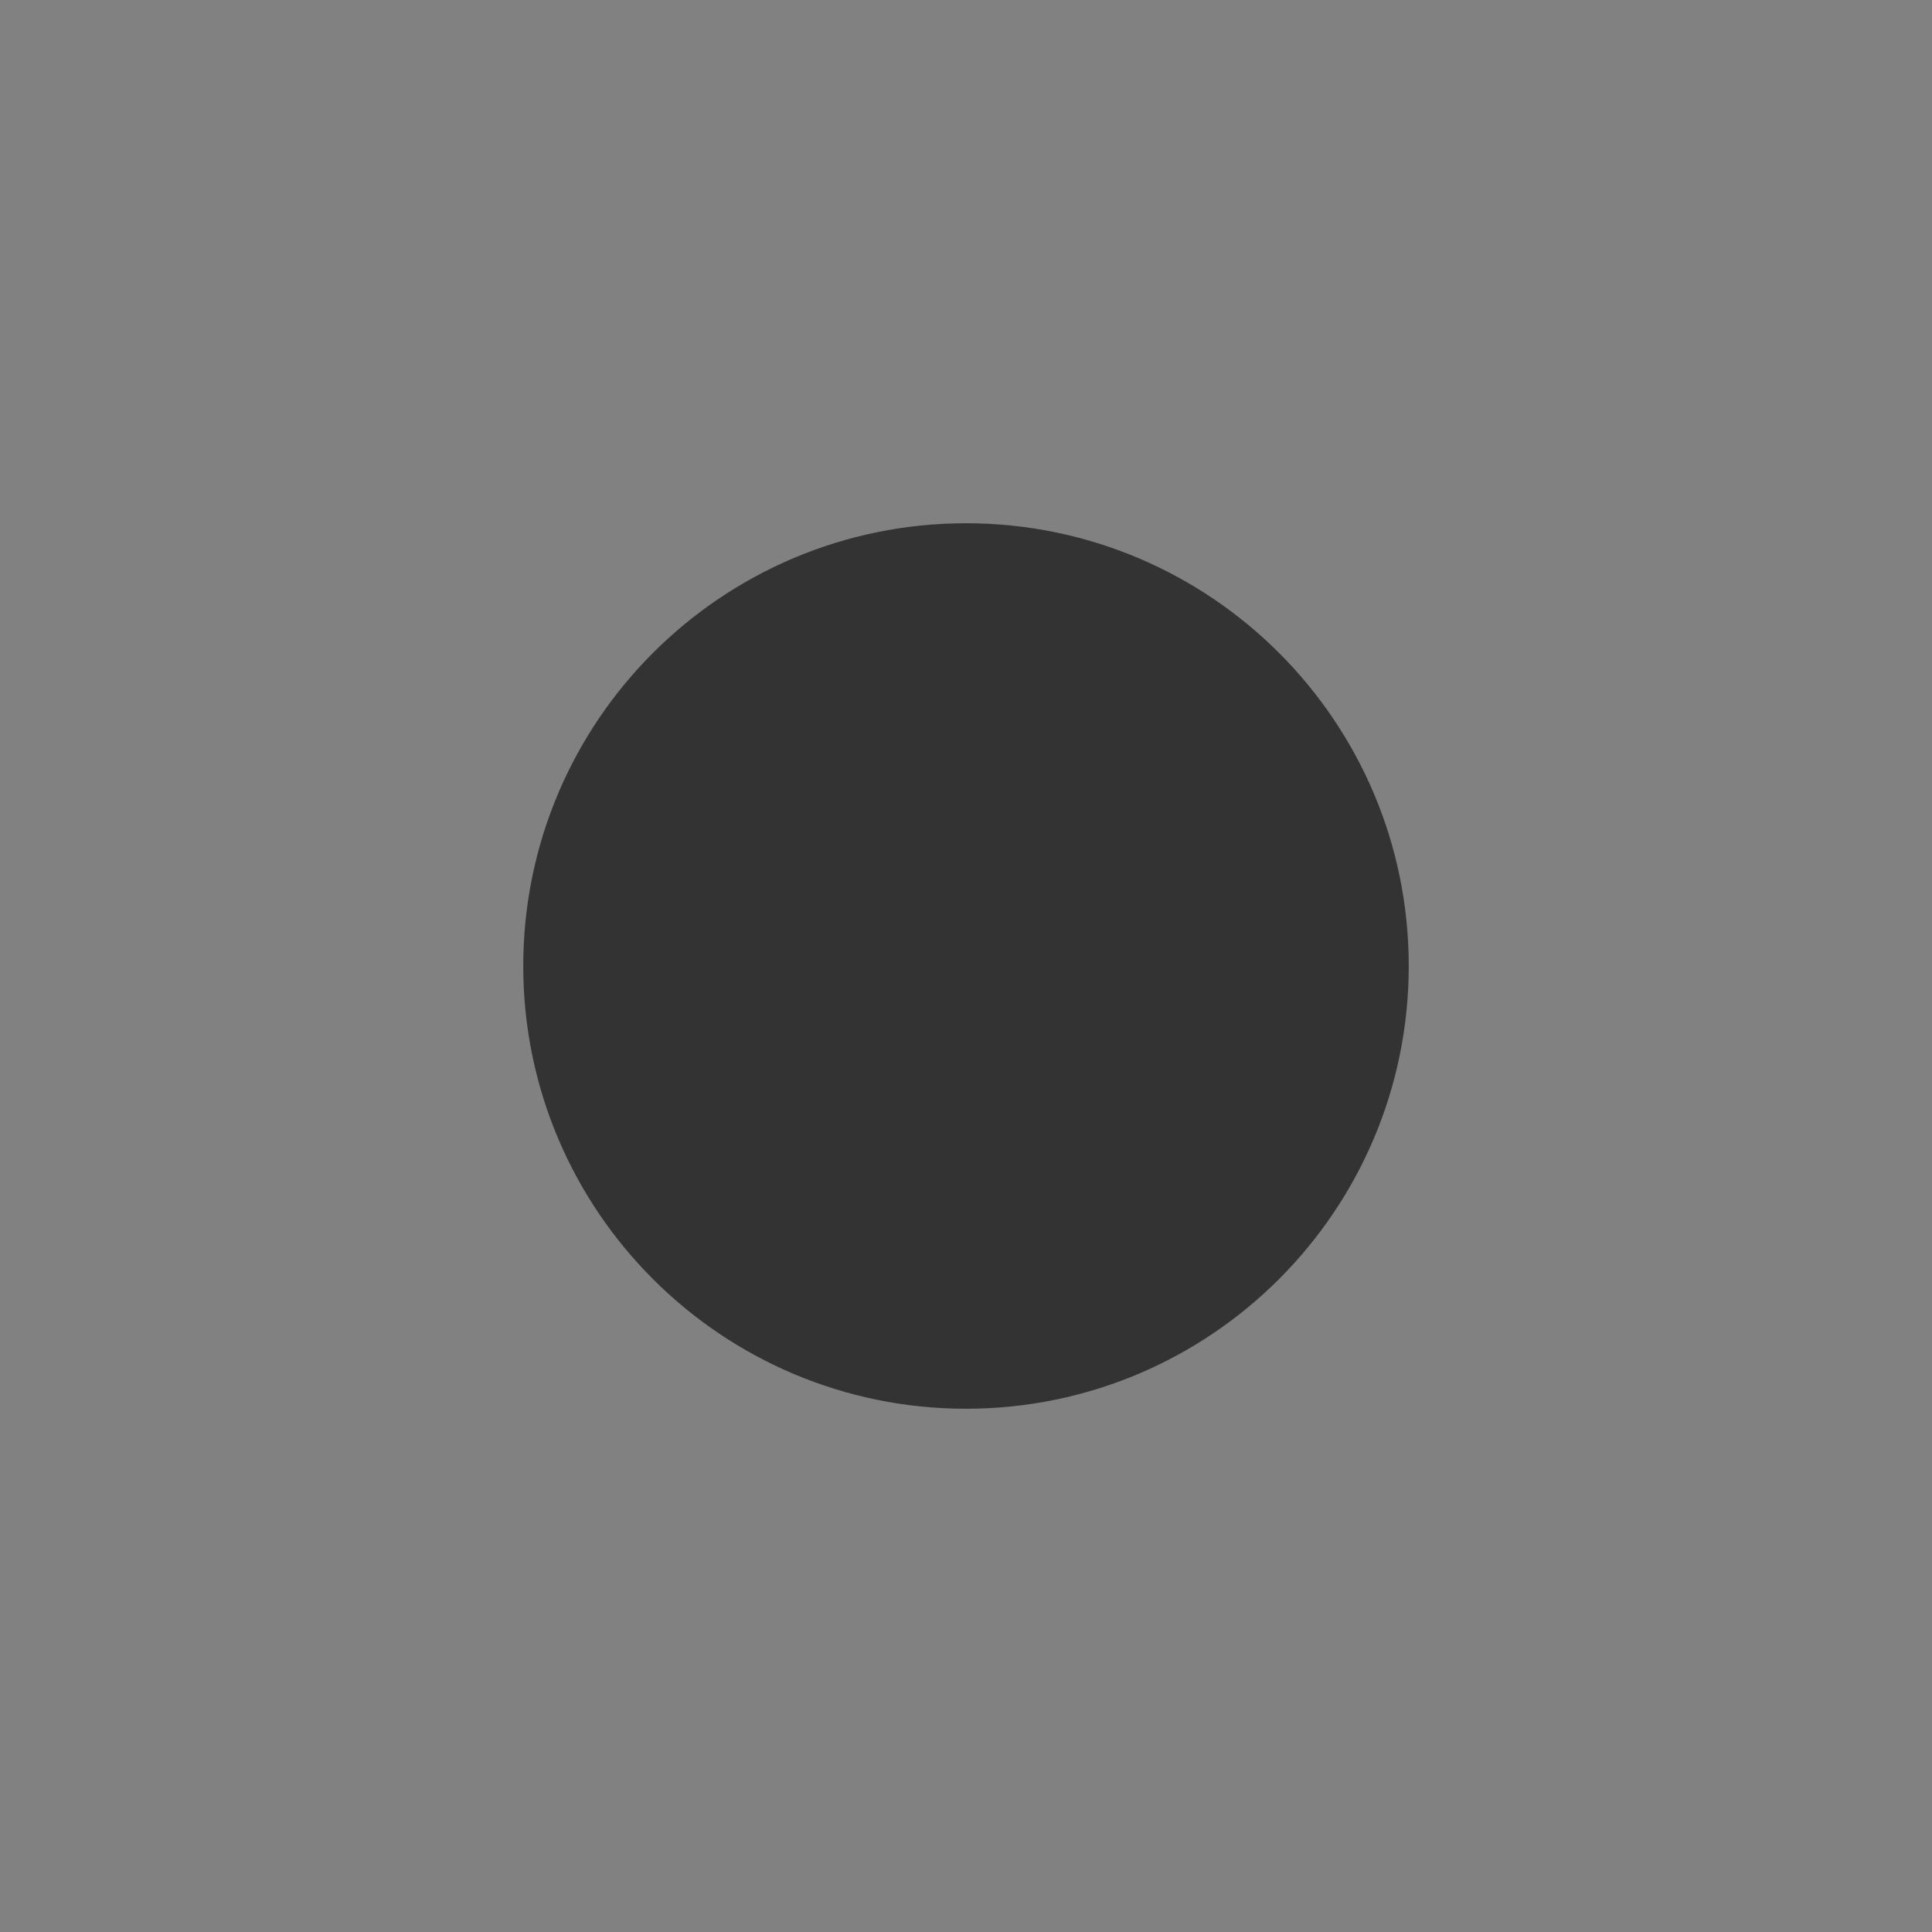 <svg width="24" height="24" viewBox="0 0 24 24" fill="none" xmlns="http://www.w3.org/2000/svg">
<rect x="0" y="0" width="24" height="24" fill="#808080" stroke="none"/>
<g clip-path="url(#clip0_201_44239)">
<path d="M24 0H0V24H24V0Z" fill="white" fill-opacity="0.01"/>
<path d="M12 16.5C14.485 16.5 16.5 14.485 16.5 12C16.5 9.515 14.485 7.5 12 7.5C9.515 7.5 7.5 9.515 7.5 12C7.5 14.485 9.515 16.5 12 16.5Z" fill="#333333" stroke="#333333" stroke-width="2"/>
</g>
<defs>
<clipPath id="clip0_201_44239">
<rect width="24" height="24" fill="white"/>
</clipPath>
</defs>
</svg>
